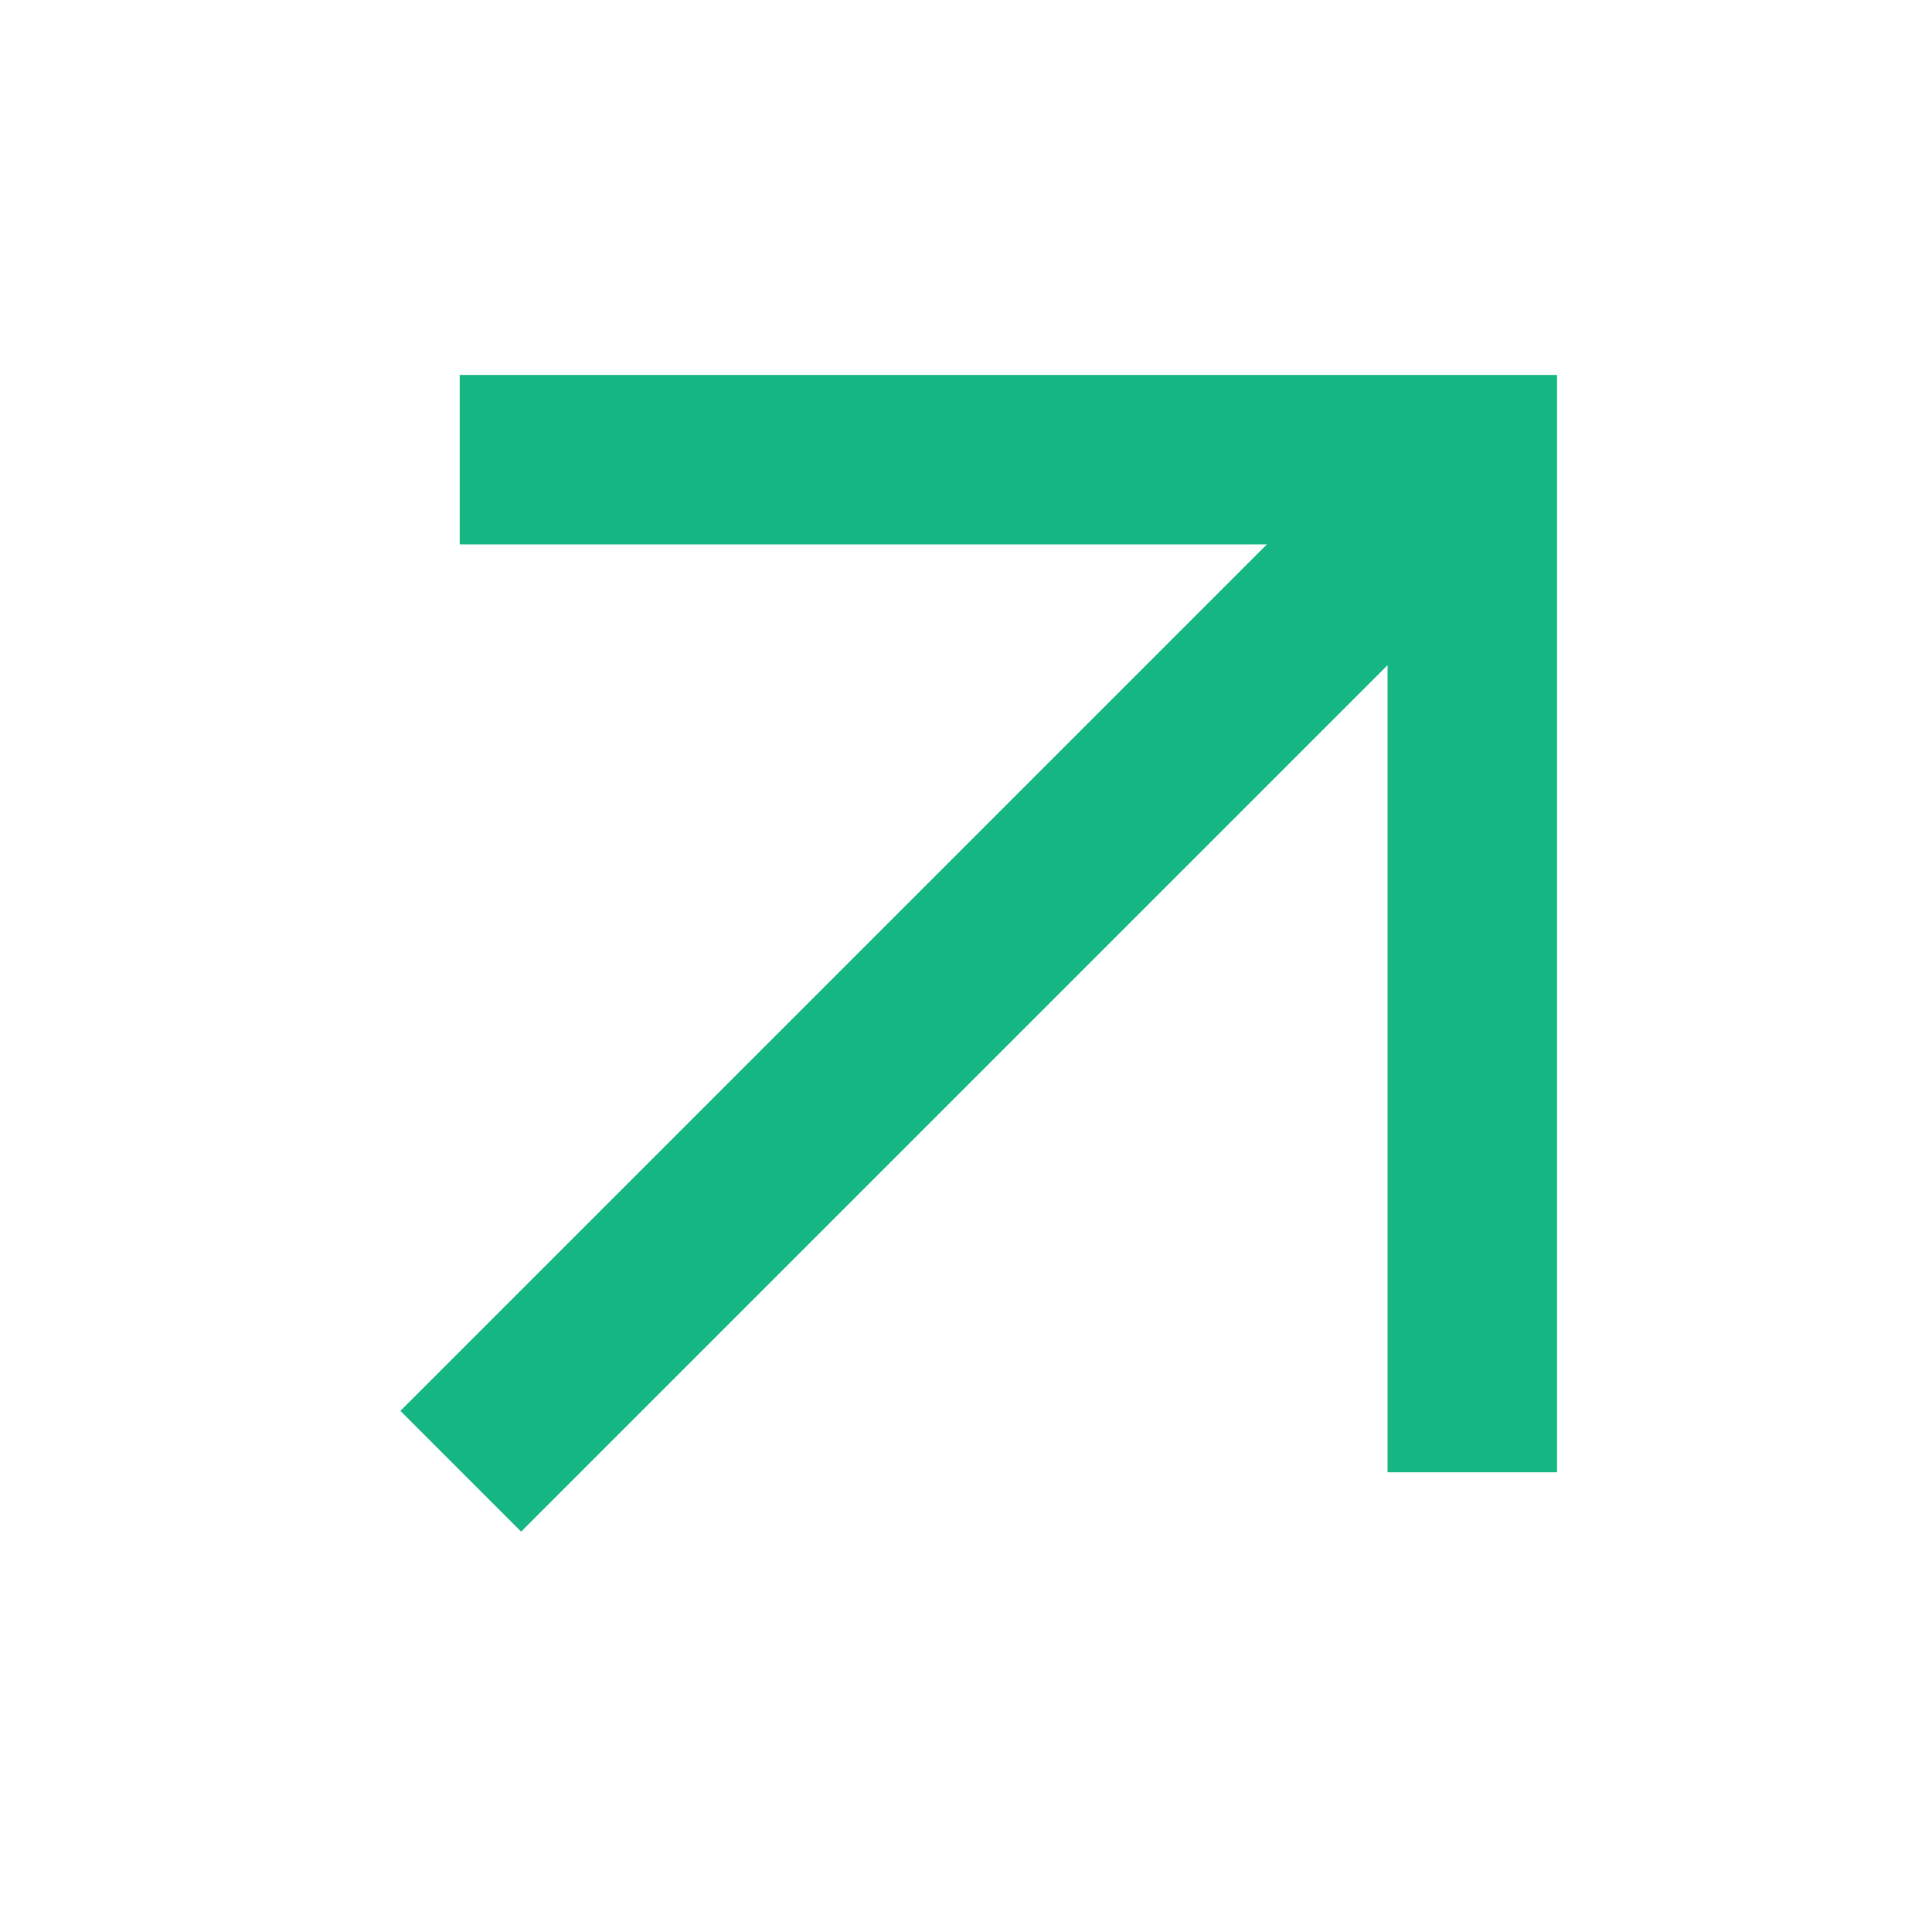 <?xml version="1.0" encoding="utf-8"?>
<!-- Generator: $$$/GeneralStr/196=Adobe Illustrator 27.6.0, SVG Export Plug-In . SVG Version: 6.00 Build 0)  -->
<svg version="1.1" id="Calque_1" xmlns="http://www.w3.org/2000/svg" xmlns:xlink="http://www.w3.org/1999/xlink" x="0px" y="0px"
	 viewBox="0 0 91.2 91.2" style="enable-background:new 0 0 91.2 91.2;" xml:space="preserve">
<style type="text/css">
	.st0{fill:#15B681;}
</style>
<polygon class="st0" points="21.7,17.7 21.7,25.7 59.8,25.7 18.9,66.6 24.6,72.3 65.5,31.4 65.5,69.5 73.5,69.5 73.5,17.7 "/>
</svg>
